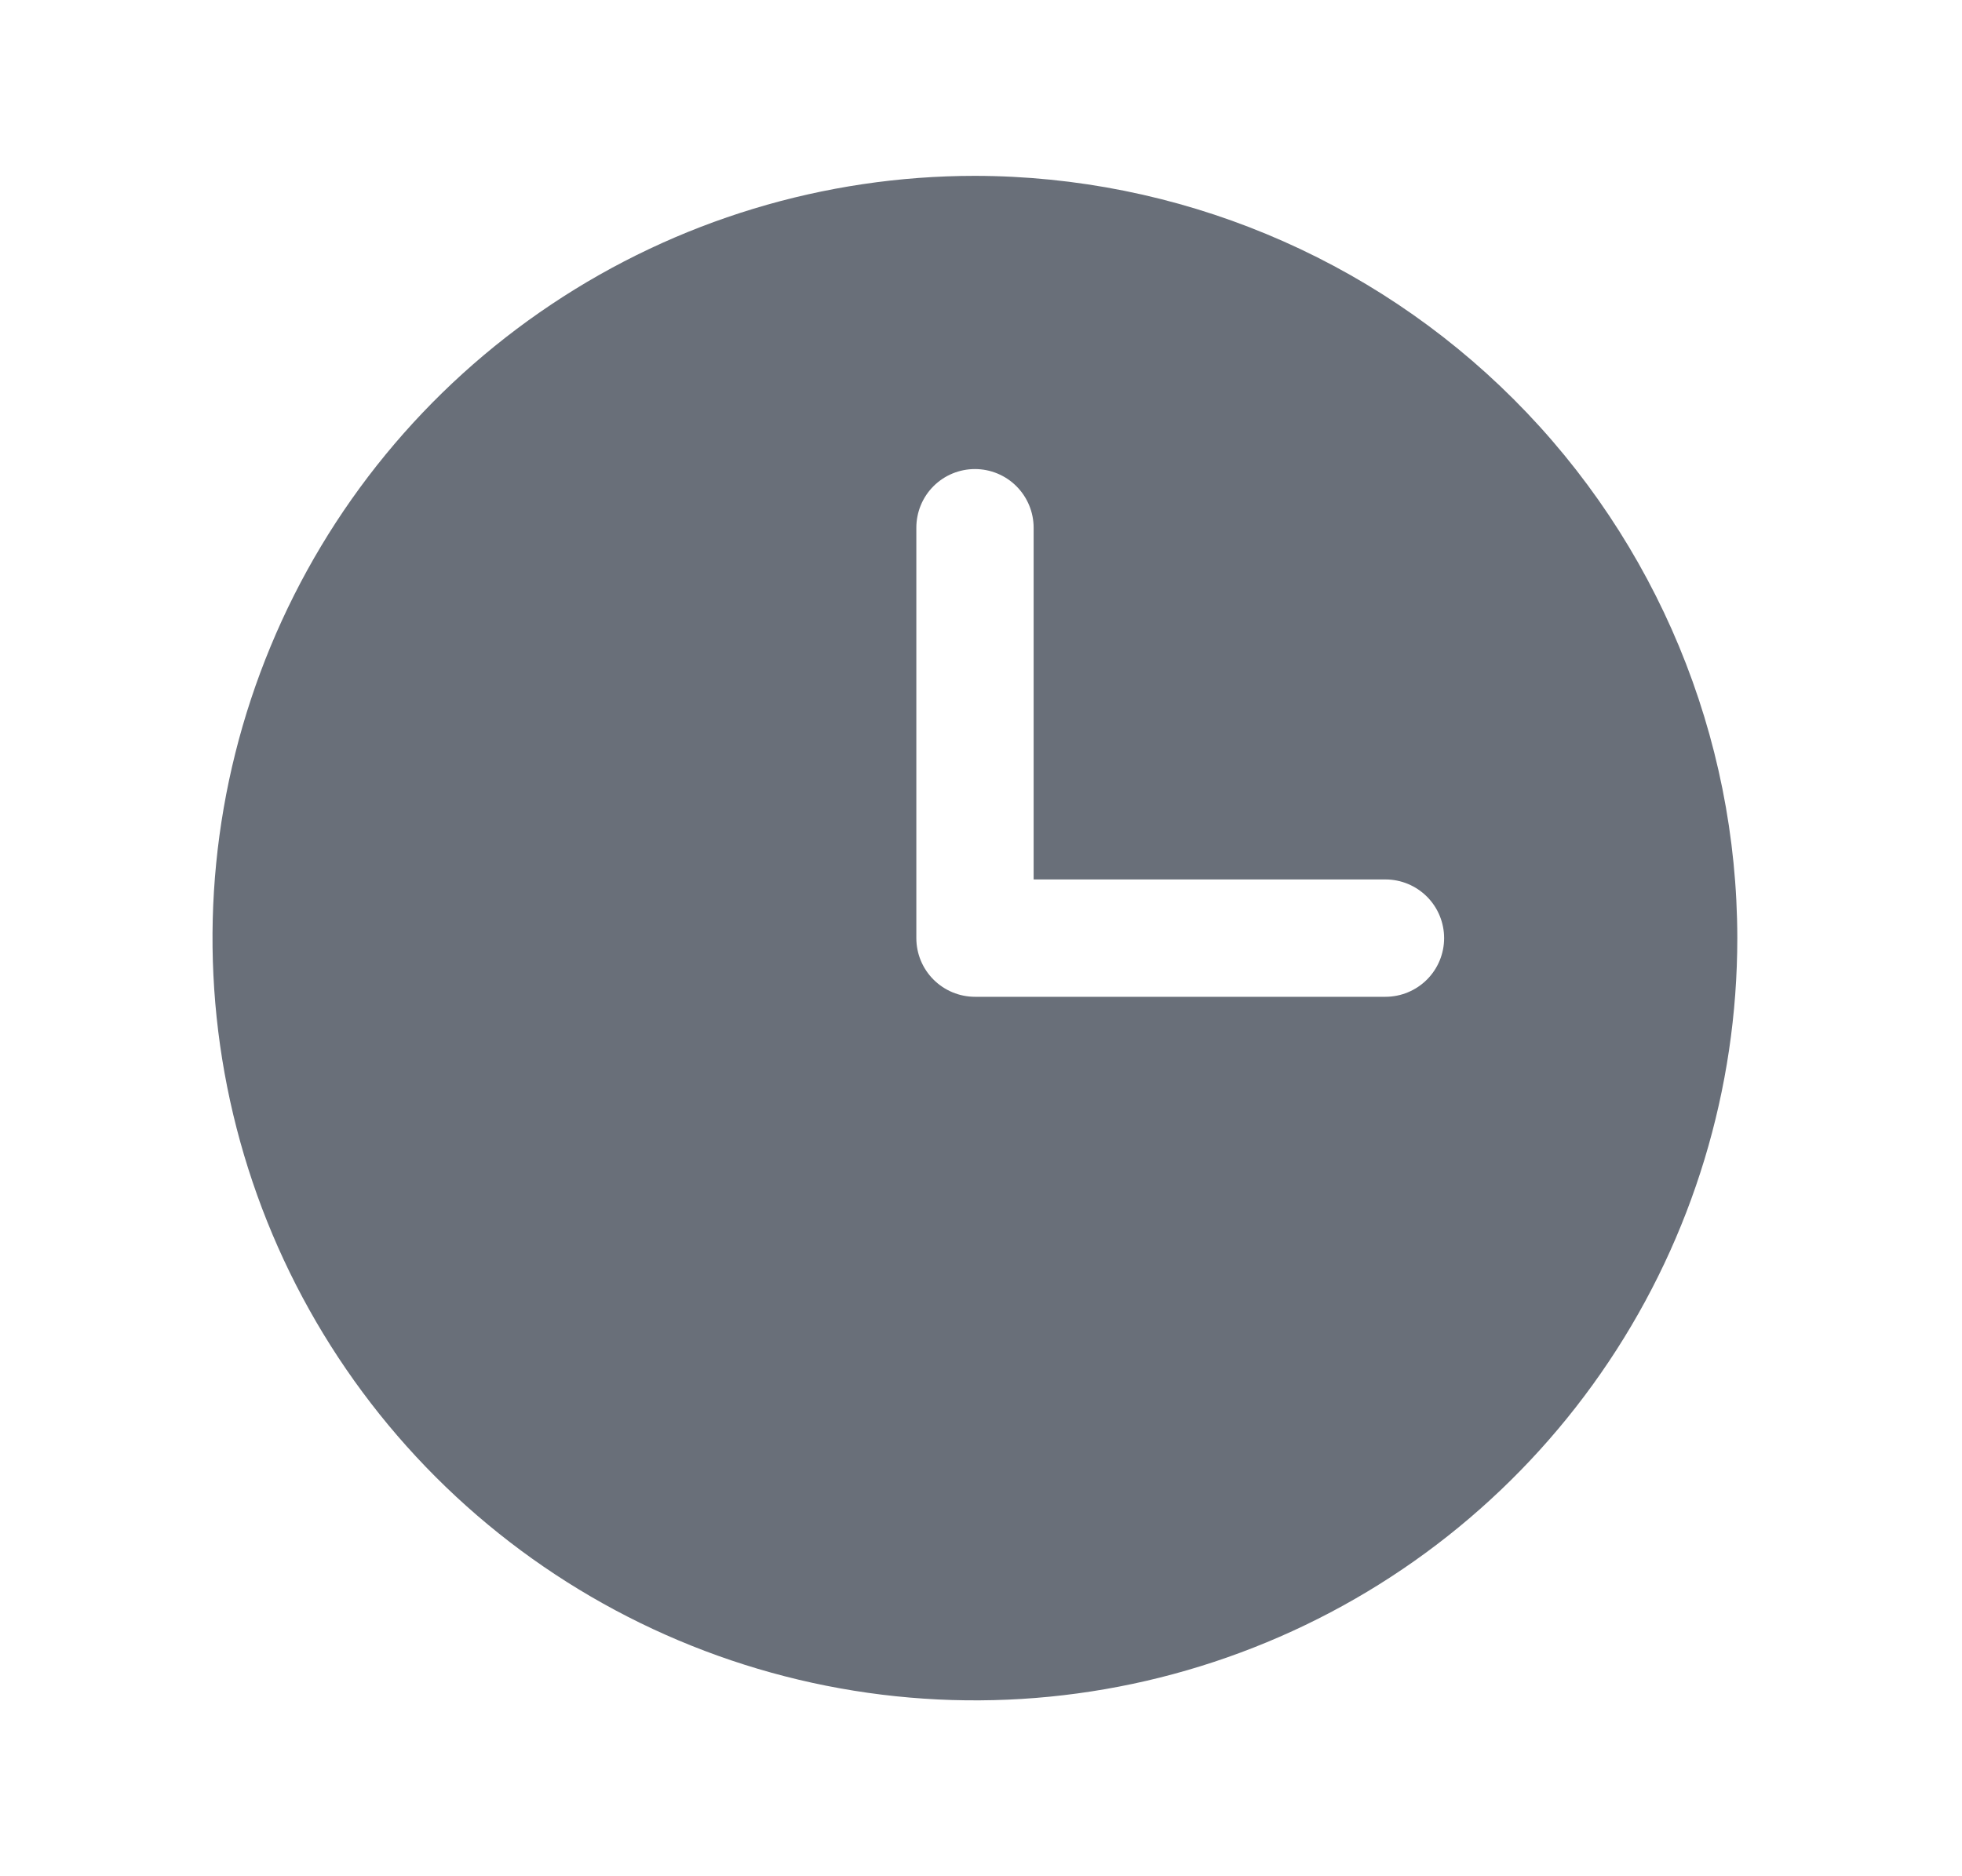 <svg width="23" height="22" viewBox="0 0 23 22" fill="none" xmlns="http://www.w3.org/2000/svg">
<path d="M11.429 2.062C9.661 2.062 7.933 2.587 6.464 3.569C4.994 4.551 3.848 5.947 3.172 7.58C2.495 9.213 2.318 11.01 2.663 12.744C3.008 14.477 3.859 16.07 5.109 17.32C6.359 18.57 7.952 19.421 9.685 19.766C11.419 20.111 13.216 19.934 14.849 19.257C16.482 18.581 17.878 17.435 18.86 15.965C19.842 14.496 20.366 12.768 20.366 11C20.364 8.63 19.422 6.359 17.746 4.683C16.07 3.007 13.799 2.065 11.429 2.062ZM16.241 11.688H11.429C11.247 11.688 11.072 11.615 10.943 11.486C10.814 11.357 10.742 11.182 10.742 11V6.188C10.742 6.005 10.814 5.83 10.943 5.701C11.072 5.572 11.247 5.5 11.429 5.5C11.611 5.5 11.786 5.572 11.915 5.701C12.044 5.83 12.117 6.005 12.117 6.188V10.312H16.241C16.424 10.312 16.599 10.385 16.728 10.514C16.857 10.643 16.929 10.818 16.929 11C16.929 11.182 16.857 11.357 16.728 11.486C16.599 11.615 16.424 11.688 16.241 11.688Z" fill="#696F79"/>
</svg>
